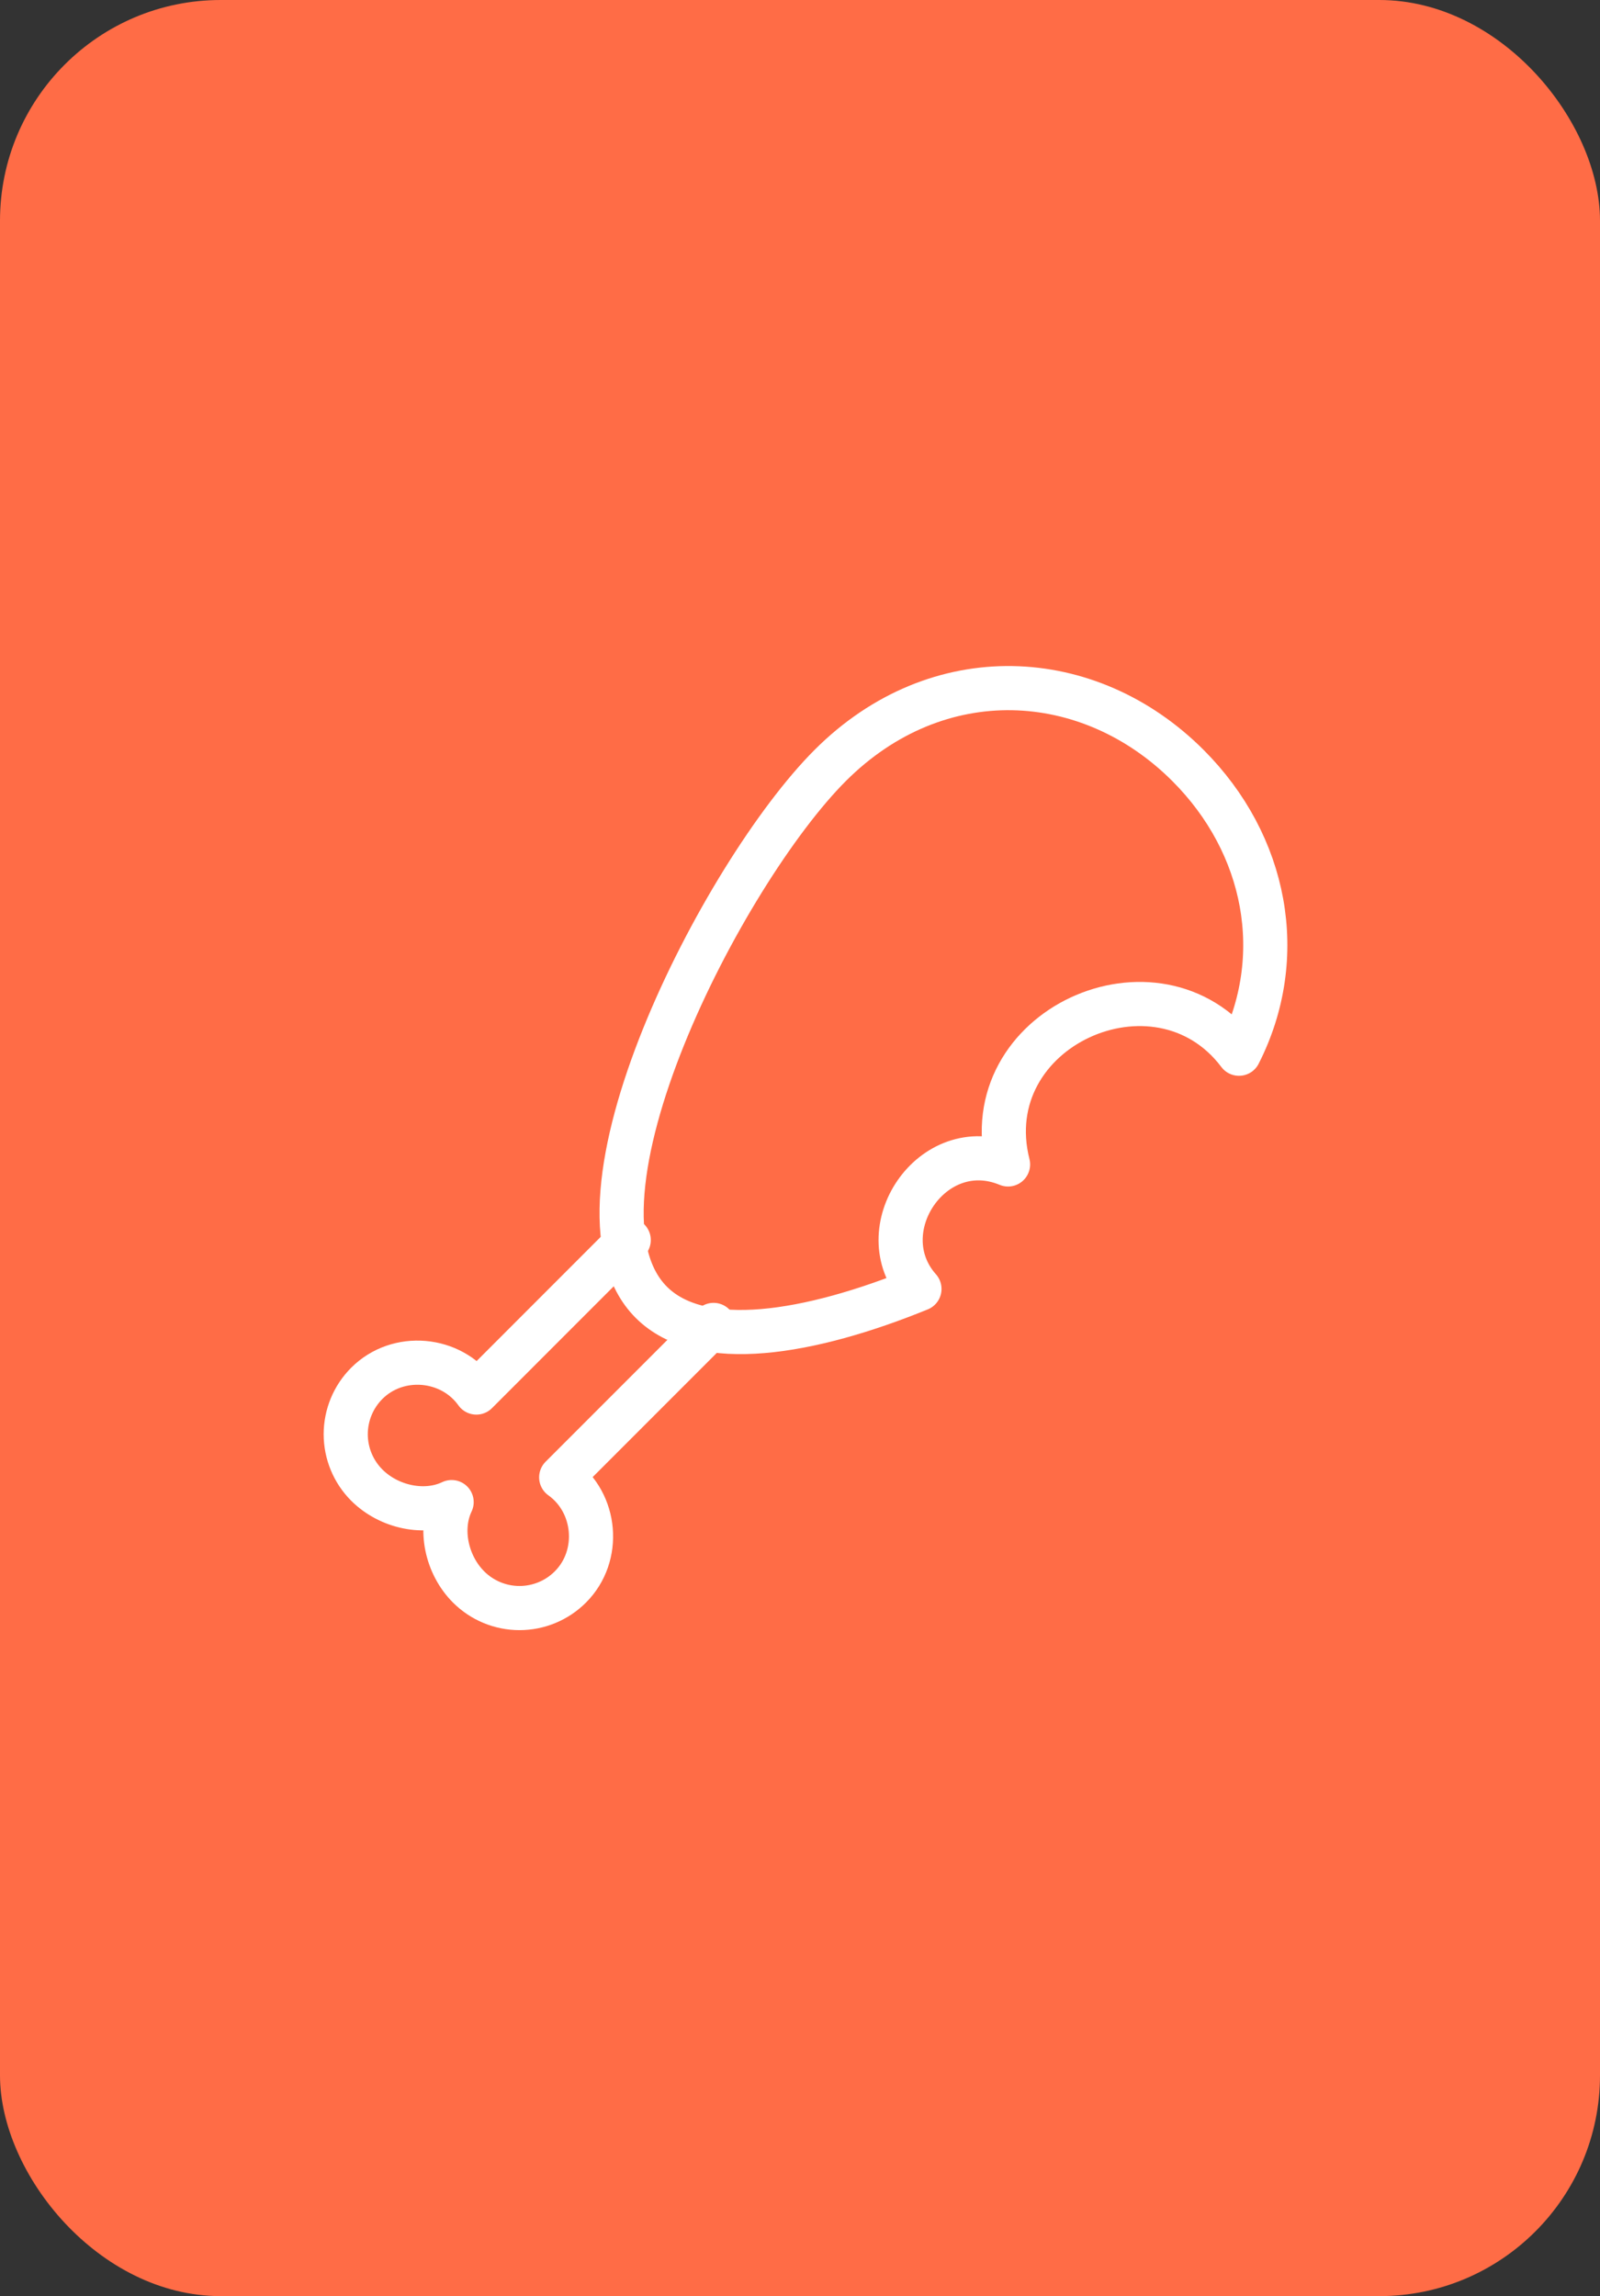 <svg width="145" height="208" viewBox="0 0 145 208" fill="none" xmlns="http://www.w3.org/2000/svg">
<rect x="0" y="0" width="145" height="208" fill="#333333" stroke="none"/>
<rect width="145" height="208" rx="20" fill="#FF6C46"/>
<path d="M64.666 120.021L50.858 133.829C54.075 136.121 54.508 140.942 51.691 143.758C51.086 144.364 50.367 144.845 49.575 145.173C48.784 145.501 47.936 145.67 47.079 145.67C46.222 145.67 45.374 145.501 44.583 145.173C43.791 144.845 43.072 144.364 42.466 143.758C40.458 141.75 39.771 138.496 40.929 136.071C38.504 137.229 35.25 136.542 33.241 134.533C32.019 133.31 31.332 131.652 31.332 129.923C31.332 128.194 32.019 126.535 33.241 125.312C36.058 122.496 40.879 122.925 43.171 126.146L56.979 112.333" stroke="white" stroke-width="4" stroke-linecap="round" stroke-linejoin="round"/>
<path d="M75.237 69.342C84.963 59.617 98.704 60.388 107.658 69.342C114.804 76.487 116.742 86.683 112.283 95.454C104.887 85.646 88.242 93.162 91.354 105.483C84.487 102.625 78.596 111.454 83.325 116.762C73.408 120.8 63.542 122.492 59.025 117.971C50.071 109.021 65.513 79.067 75.237 69.342Z" stroke="white" stroke-width="4" stroke-linecap="round" stroke-linejoin="round"/>
</svg>

